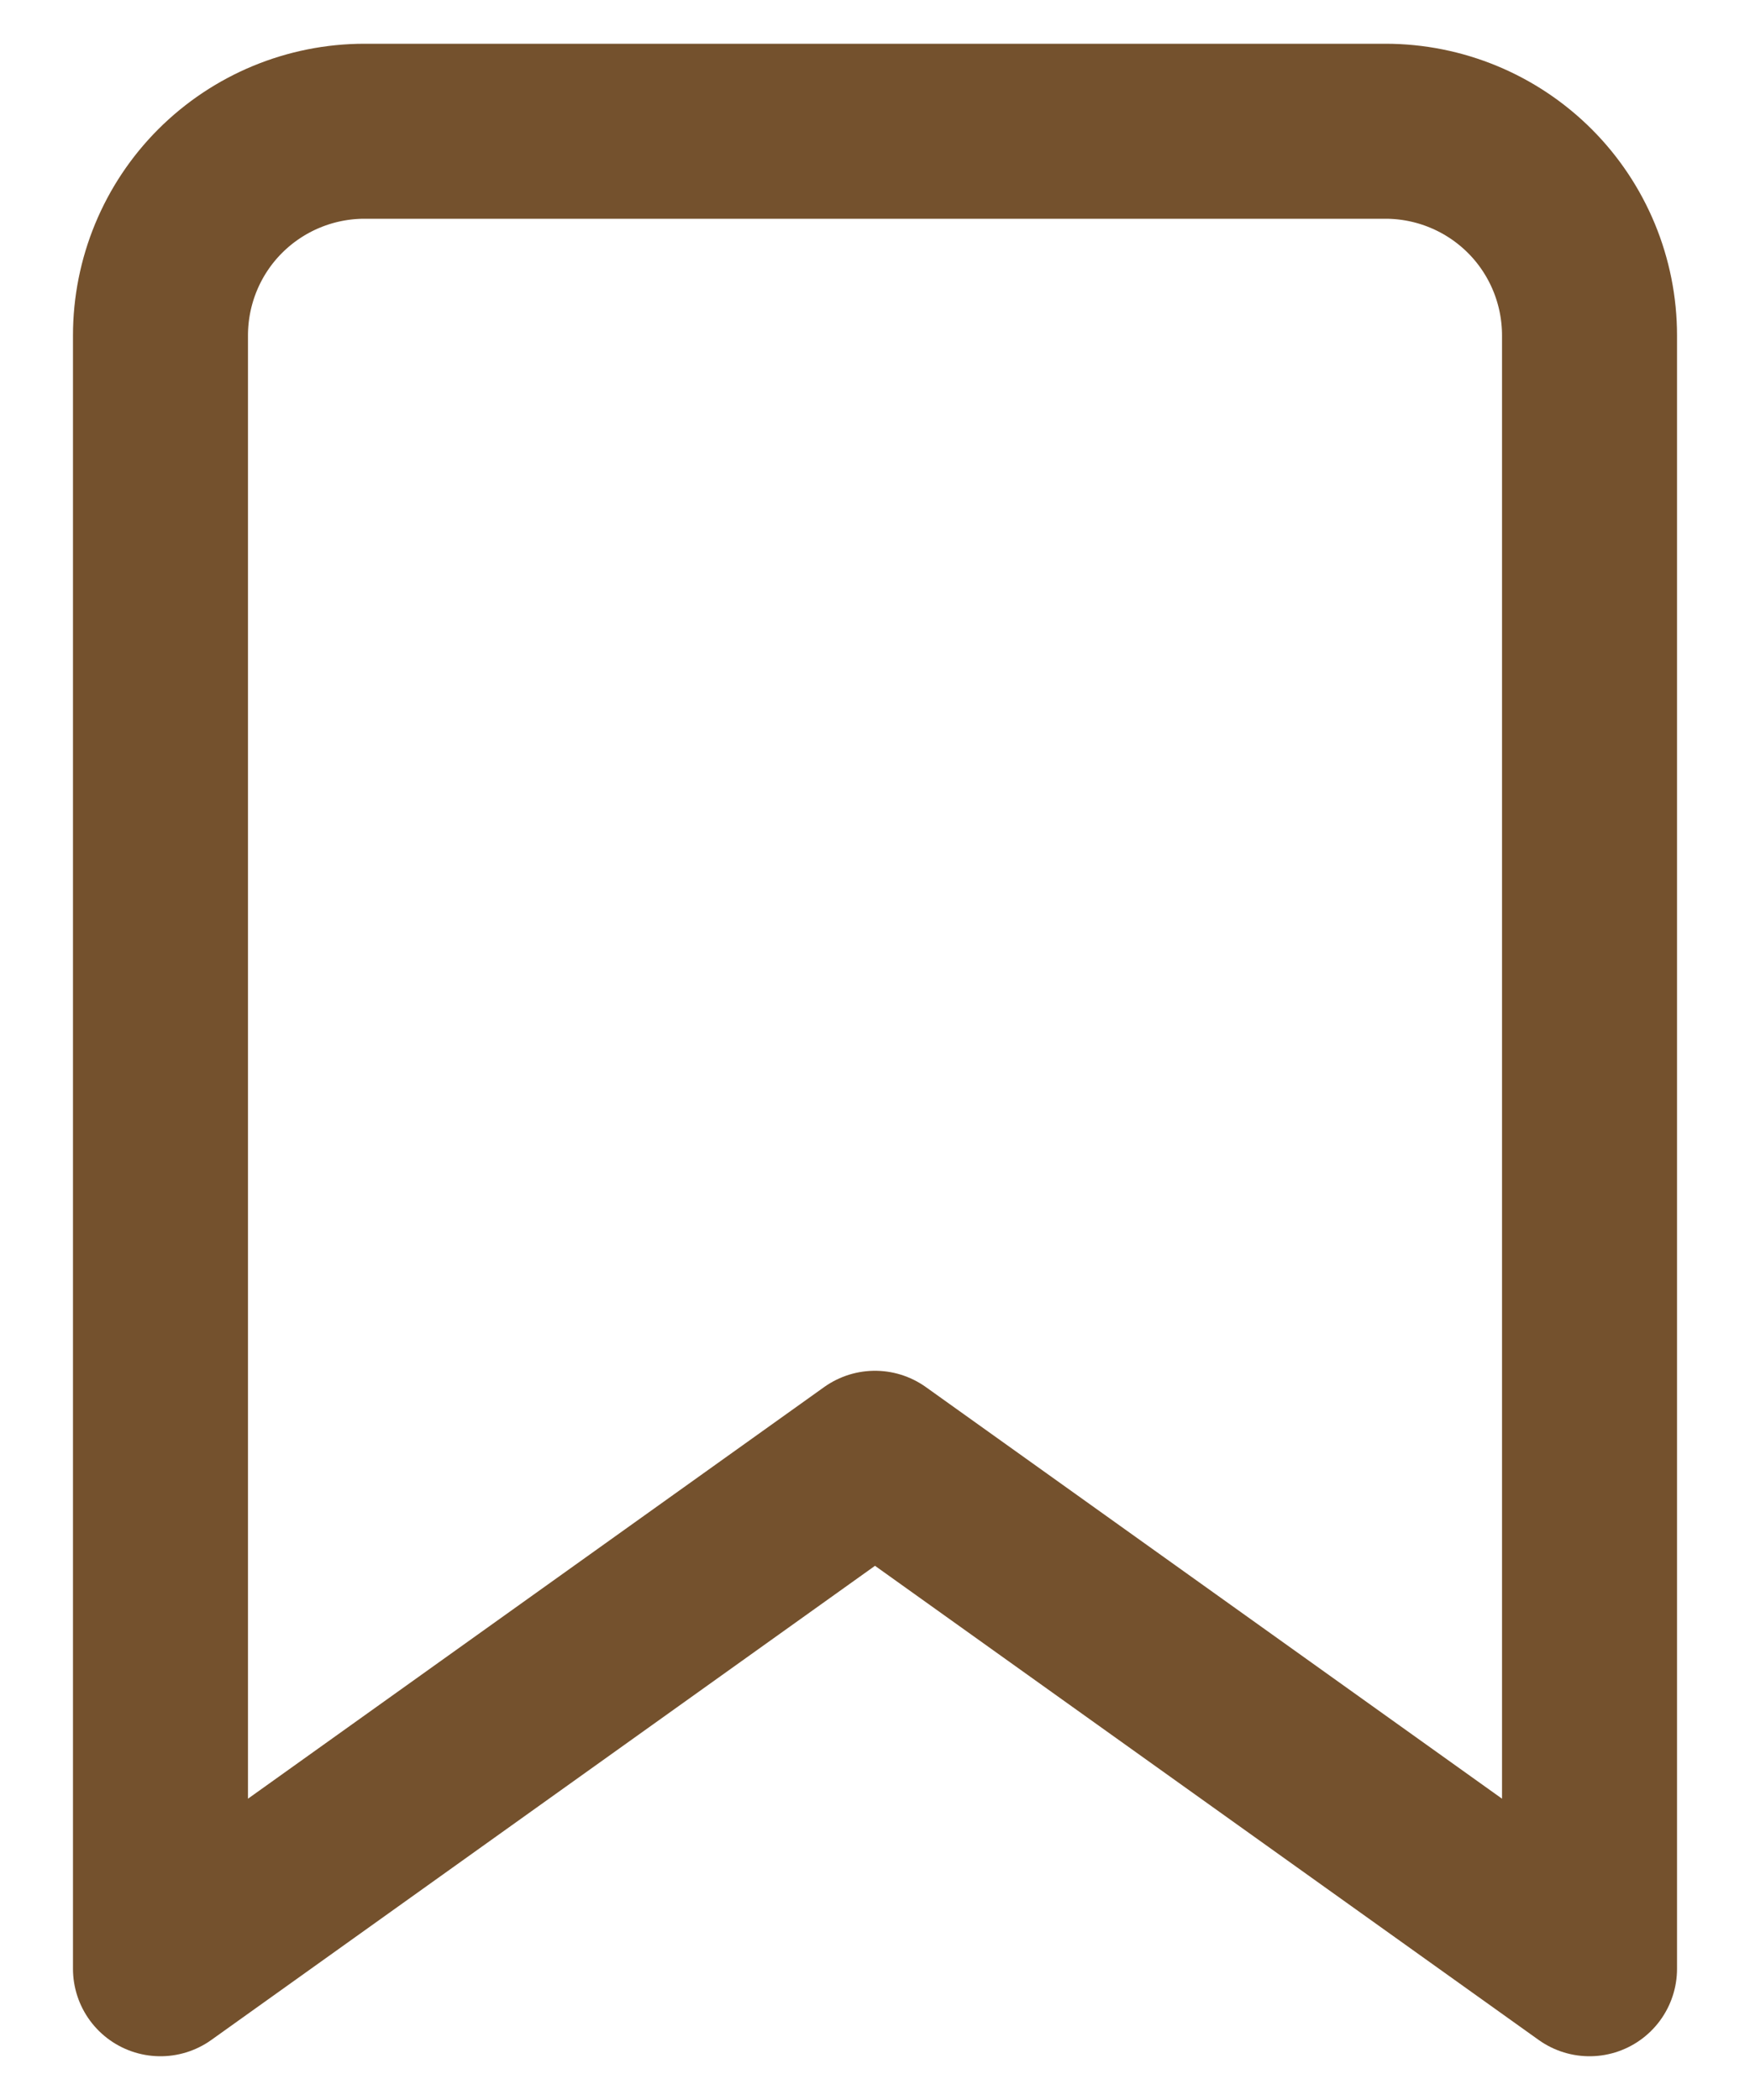 <svg width="10" height="12" viewBox="0 0 10 12" fill="none" xmlns="http://www.w3.org/2000/svg">
<path d="M9.083 11.25L5 8.333L0.917 11.25V1.917C0.917 1.607 1.04 1.31 1.258 1.092C1.477 0.873 1.774 0.75 2.083 0.75H7.917C8.226 0.75 8.523 0.873 8.742 1.092C8.96 1.31 9.083 1.607 9.083 1.917V11.25Z" stroke="#74512D" stroke-linecap="round" stroke-linejoin="round"/>
</svg>
